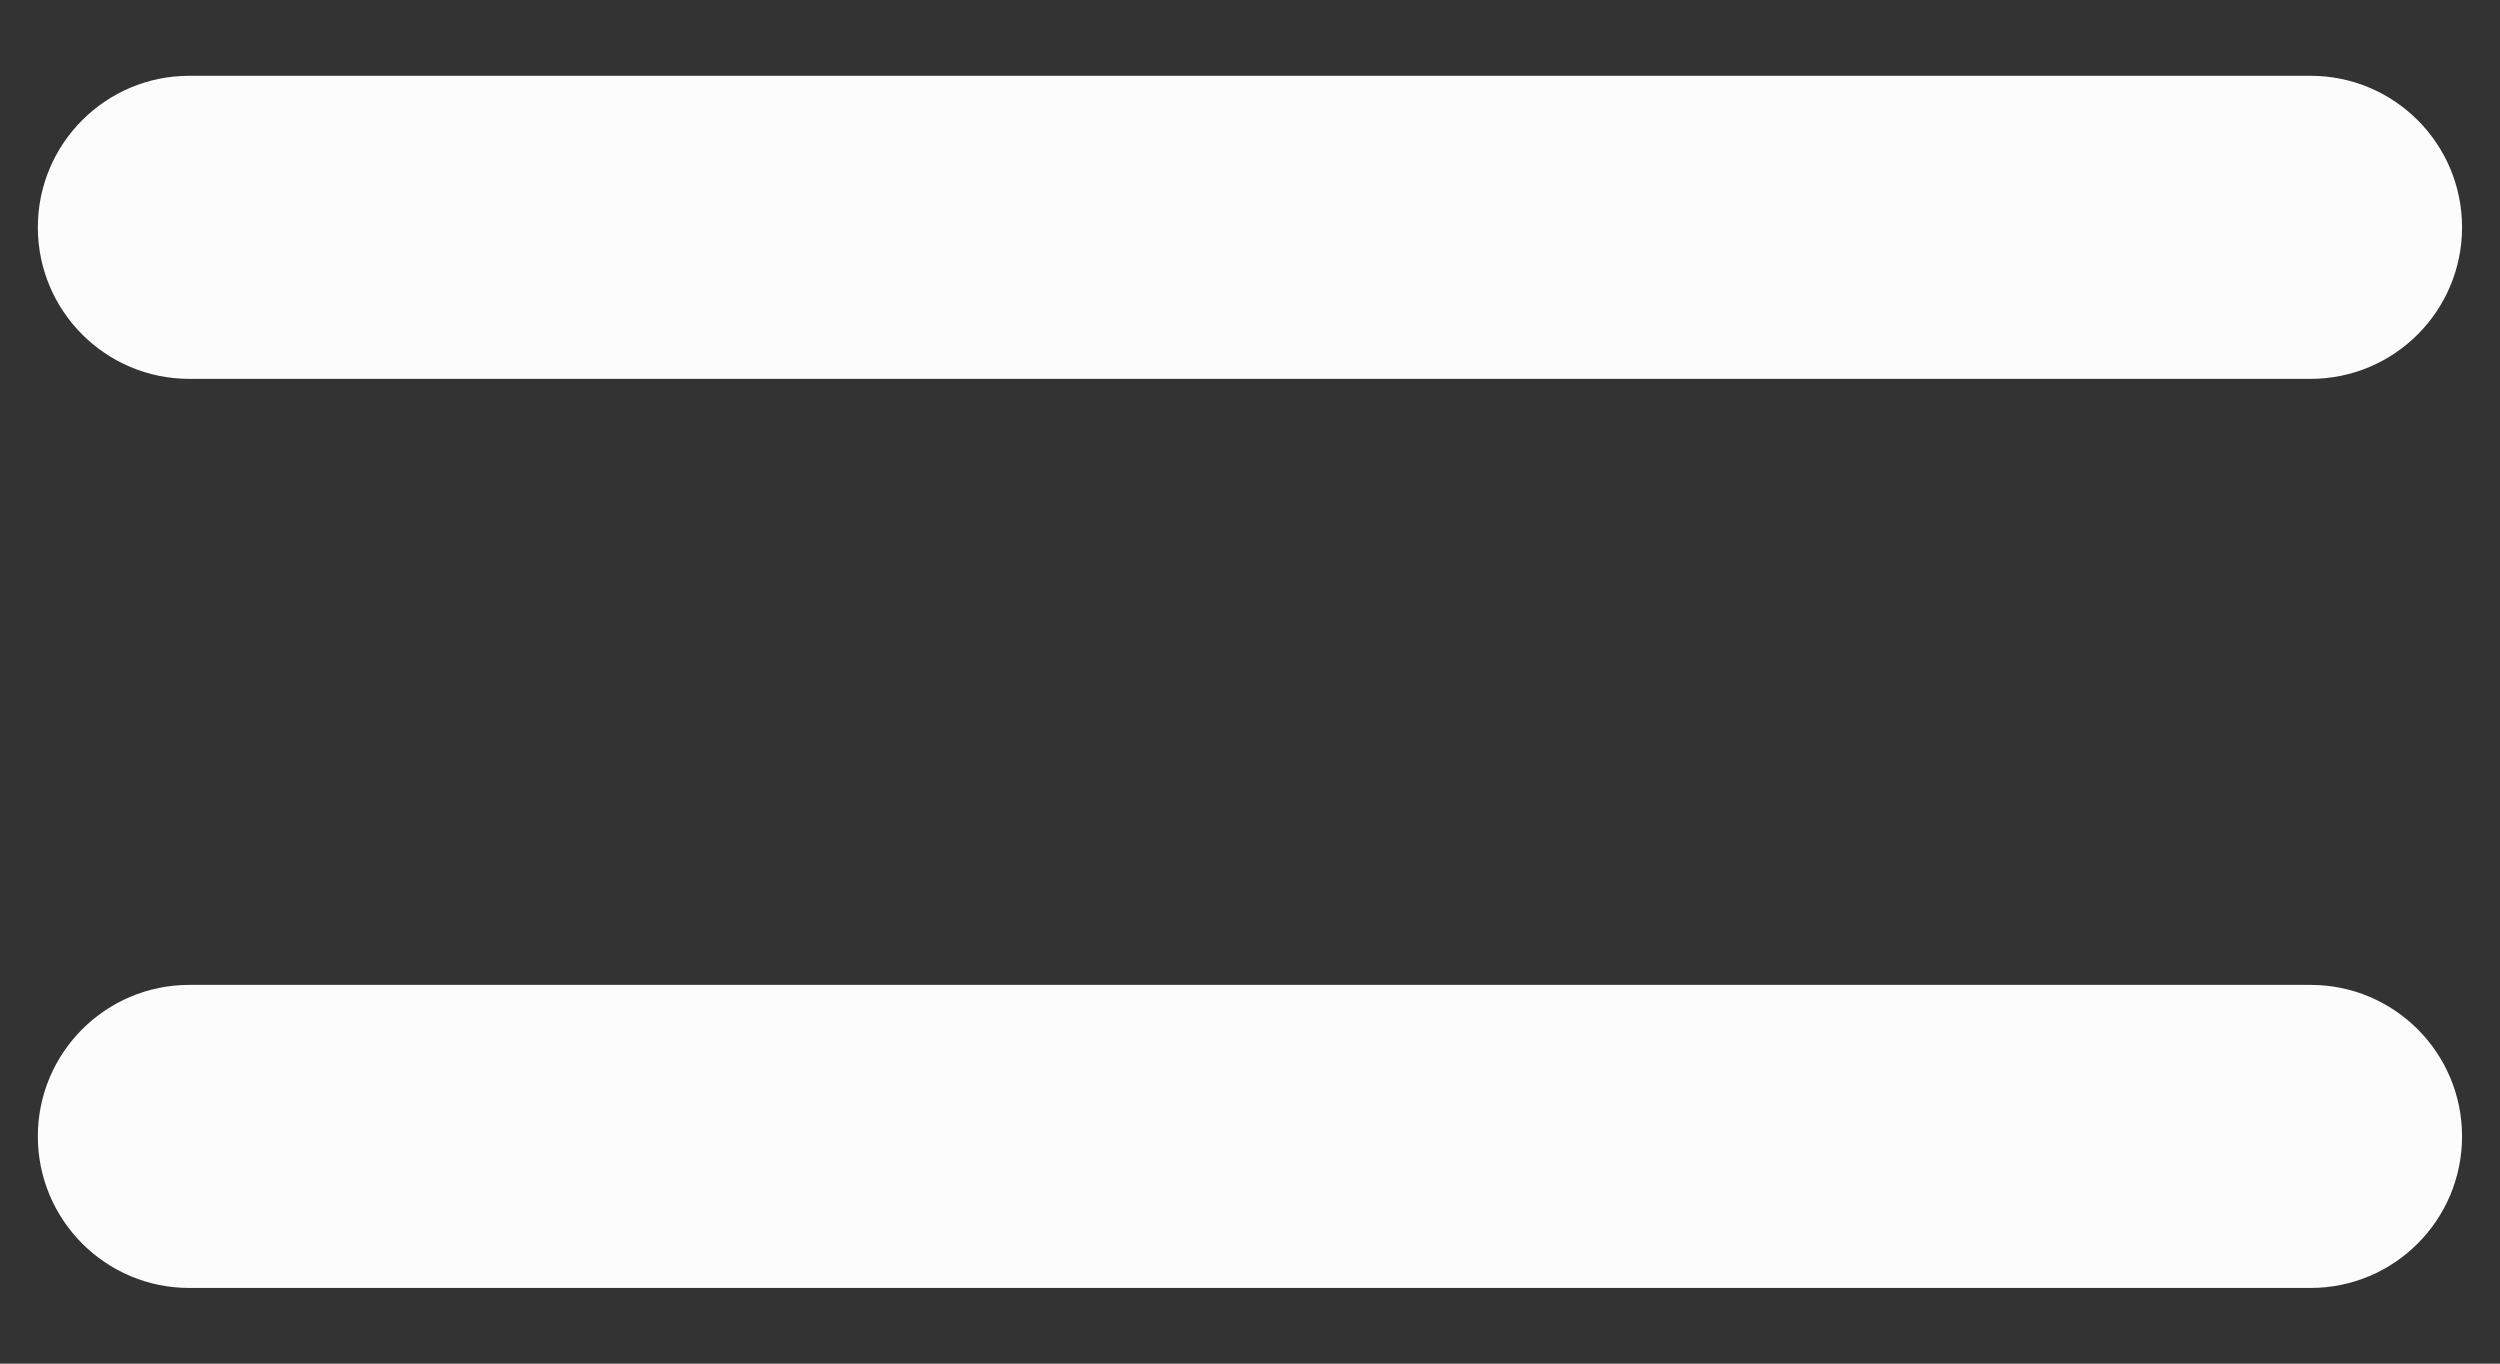 <?xml version="1.0" encoding="UTF-8"?>
<svg width="22px" height="12px" viewBox="0 0 22 12" version="1.1" xmlns="http://www.w3.org/2000/svg" xmlns:xlink="http://www.w3.org/1999/xlink">
    <rect x="0" y="0" width="22" height="12" fill="#333333" stroke="none"/>
    <title>burger icon</title>
    <g id="Mobile" stroke="none" stroke-width="1" fill="none" fill-rule="evenodd">
        <g id="Patient-Profile-Video-Hotels-&amp;-Food-Page-v2-Test" transform="translate(-324, -50)" fill="#FCFCFD" fill-rule="nonzero">
            <g id="My-profile-(clip-group)" transform="translate(-421.349, -735)">
                <g id="topcover" transform="translate(179.349, 0)">
                    <g id="topbar" transform="translate(269, 769)">
                        <g id="icon" transform="translate(292, 6)">
                            <g id="burger-icon" transform="translate(5.333, 10.667)">
                                <path d="M1.333,0 C0.597,0 0,0.597 0,1.333 C0,2.07 0.597,2.667 1.333,2.667 L20,2.667 C20.736,2.667 21.333,2.07 21.333,1.333 C21.333,0.597 20.736,0 20,0 L1.333,0 Z" id="DD4FA9BA-2BF4-41C0-ADDB-C6F8BB27E9C5"></path>
                                <path d="M1.333,8 C0.597,8 0,8.597 0,9.333 C0,10.07 0.597,10.667 1.333,10.667 L20,10.667 C20.736,10.667 21.333,10.07 21.333,9.333 C21.333,8.597 20.736,8 20,8 L1.333,8 Z" id="3DF6662A-9F7E-46EB-97CE-B904CC88B305"></path>
                            </g>
                        </g>
                    </g>
                </g>
            </g>
        </g>
    </g>
</svg>